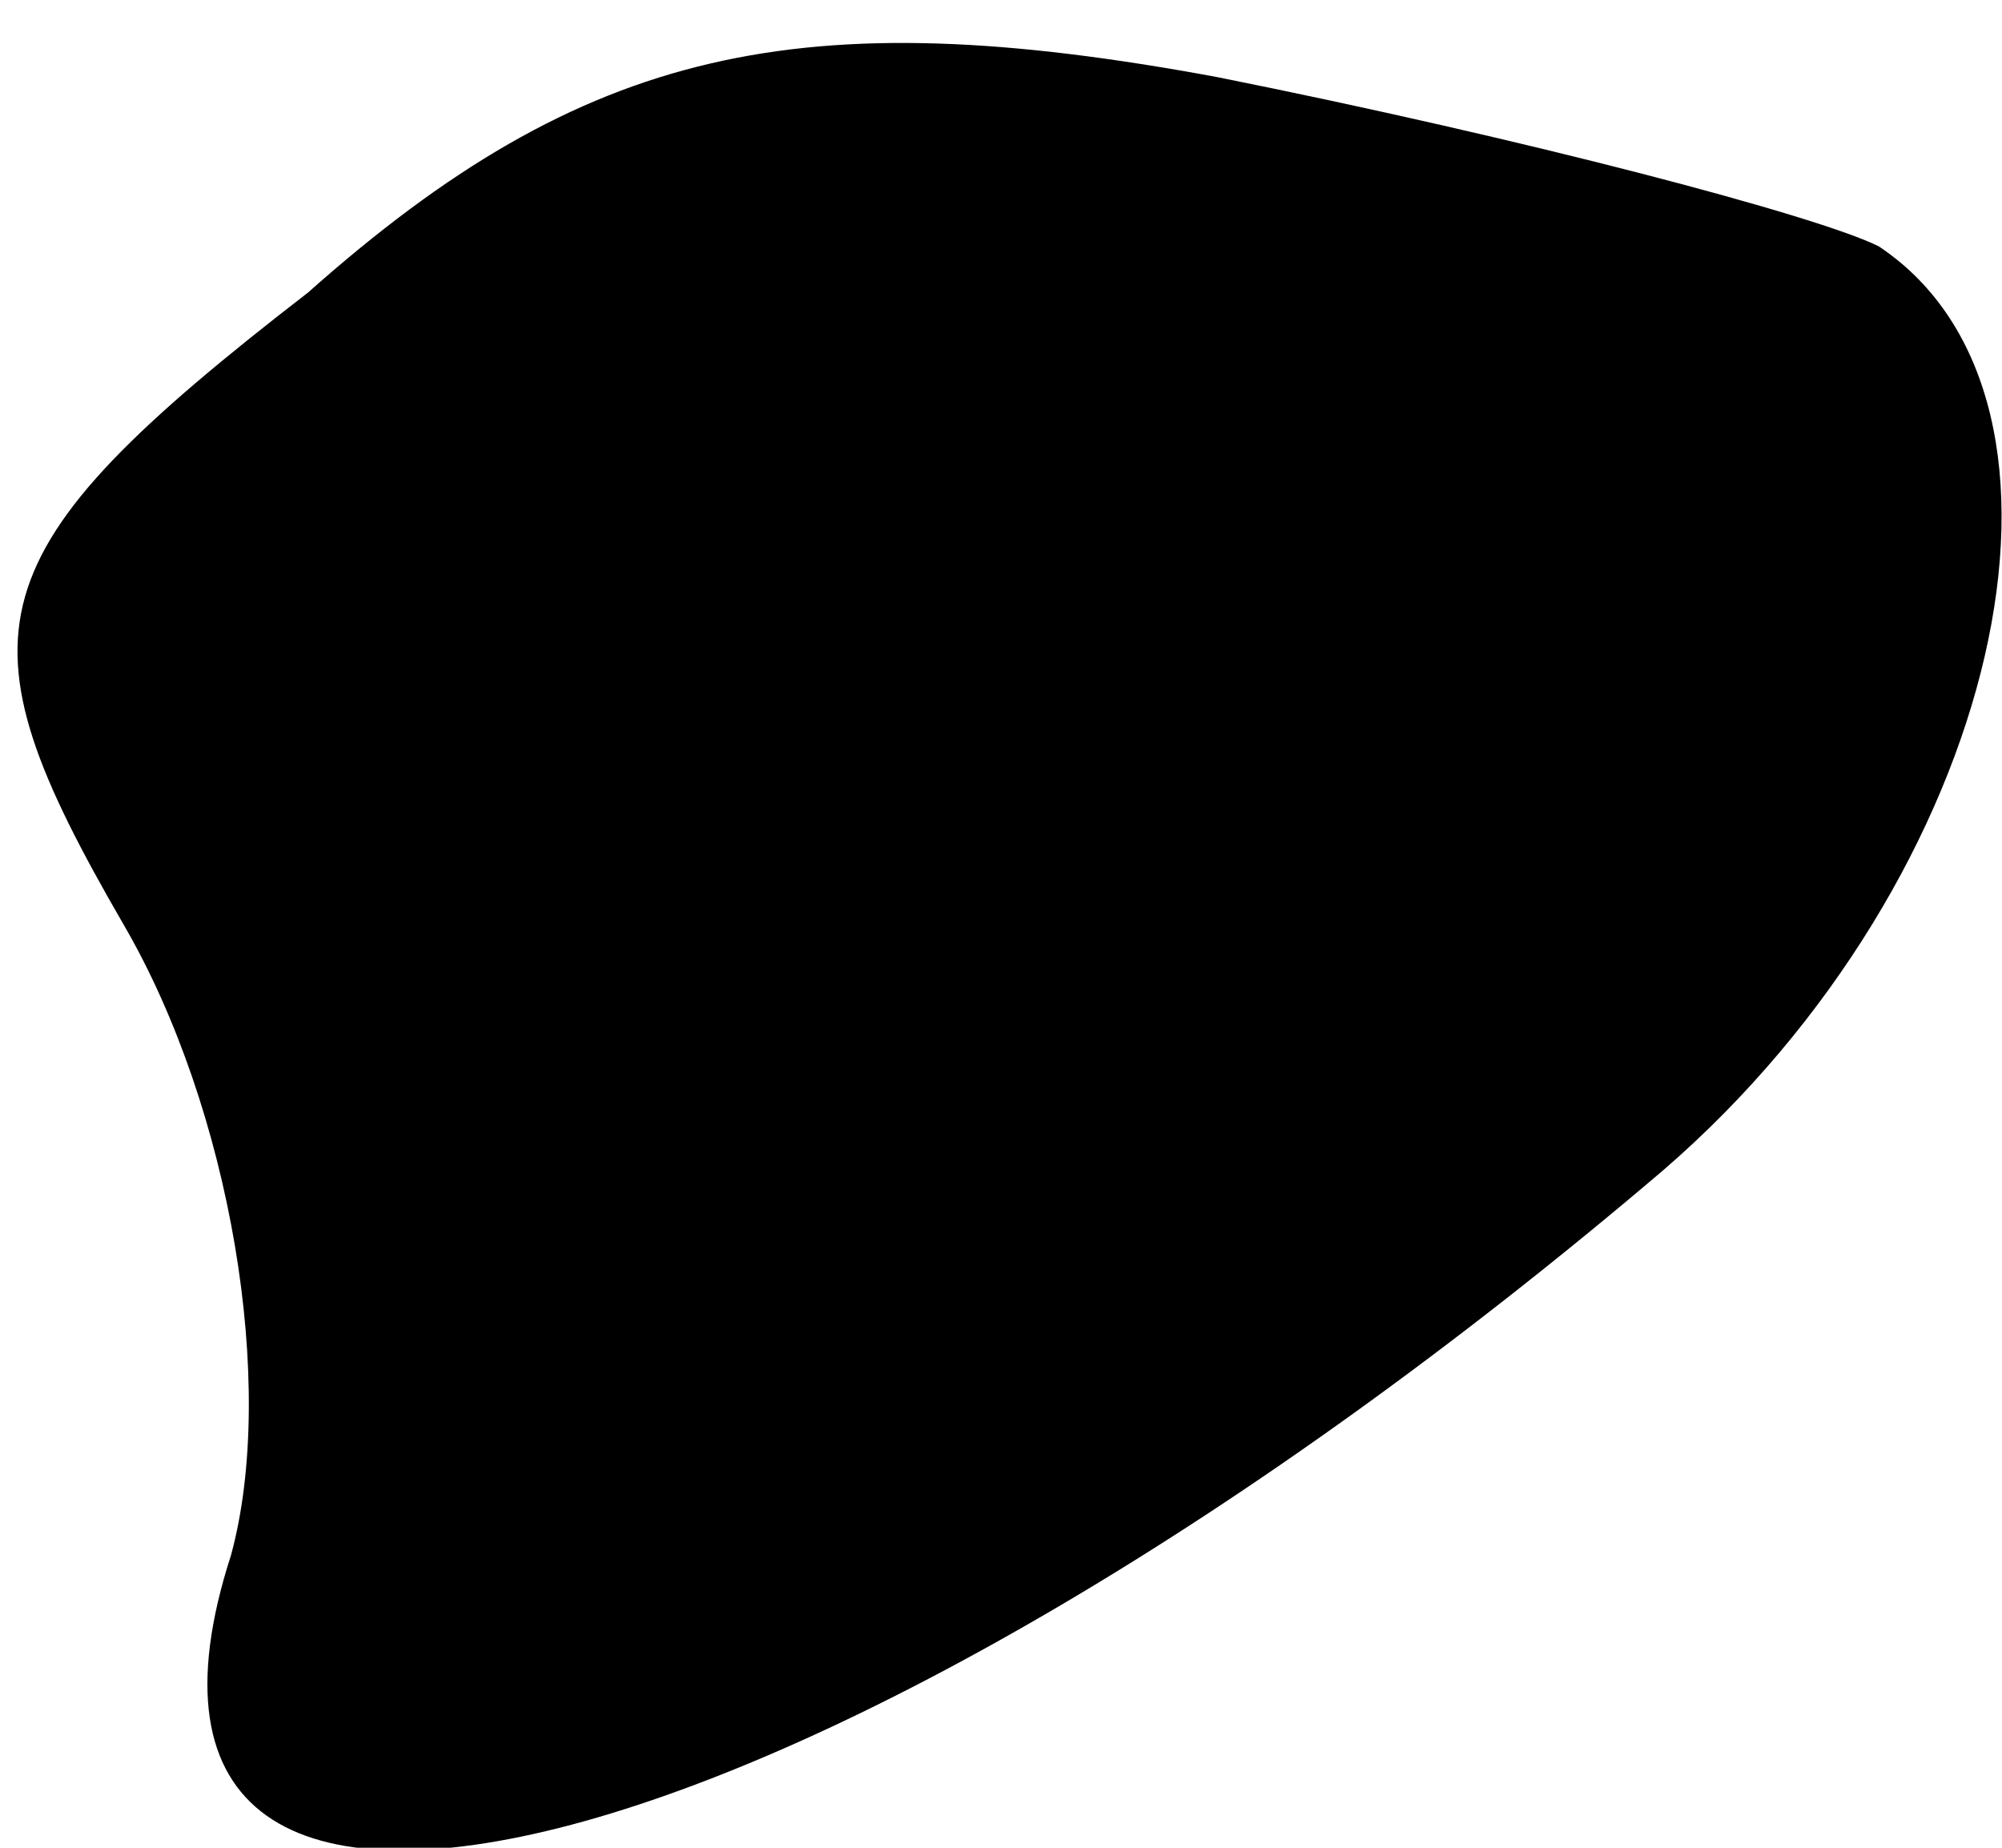 <?xml version="1.0" standalone="no"?>
<!DOCTYPE svg PUBLIC "-//W3C//DTD SVG 20010904//EN"
 "http://www.w3.org/TR/2001/REC-SVG-20010904/DTD/svg10.dtd">
<svg version="1.0" xmlns="http://www.w3.org/2000/svg"
 width="13pt" height="12pt" viewBox="0 0 13 12"
 preserveAspectRatio="xMidYMid meet">
<g transform="translate(0,12) scale(0.1,-0.1)"
fill="#000000" stroke="none">
<path fill="#000000" stroke="none" d="M20 101 c-22 -17 -23 -22 -12 -41 7
-12 10 -30 7 -41 -11 -34 39 -21 93 25 22 19 29 50 14 60 -4 2 -23 7 -43 11
-27 5 -41 2 -59 -14z"/>
</g>
</svg>

